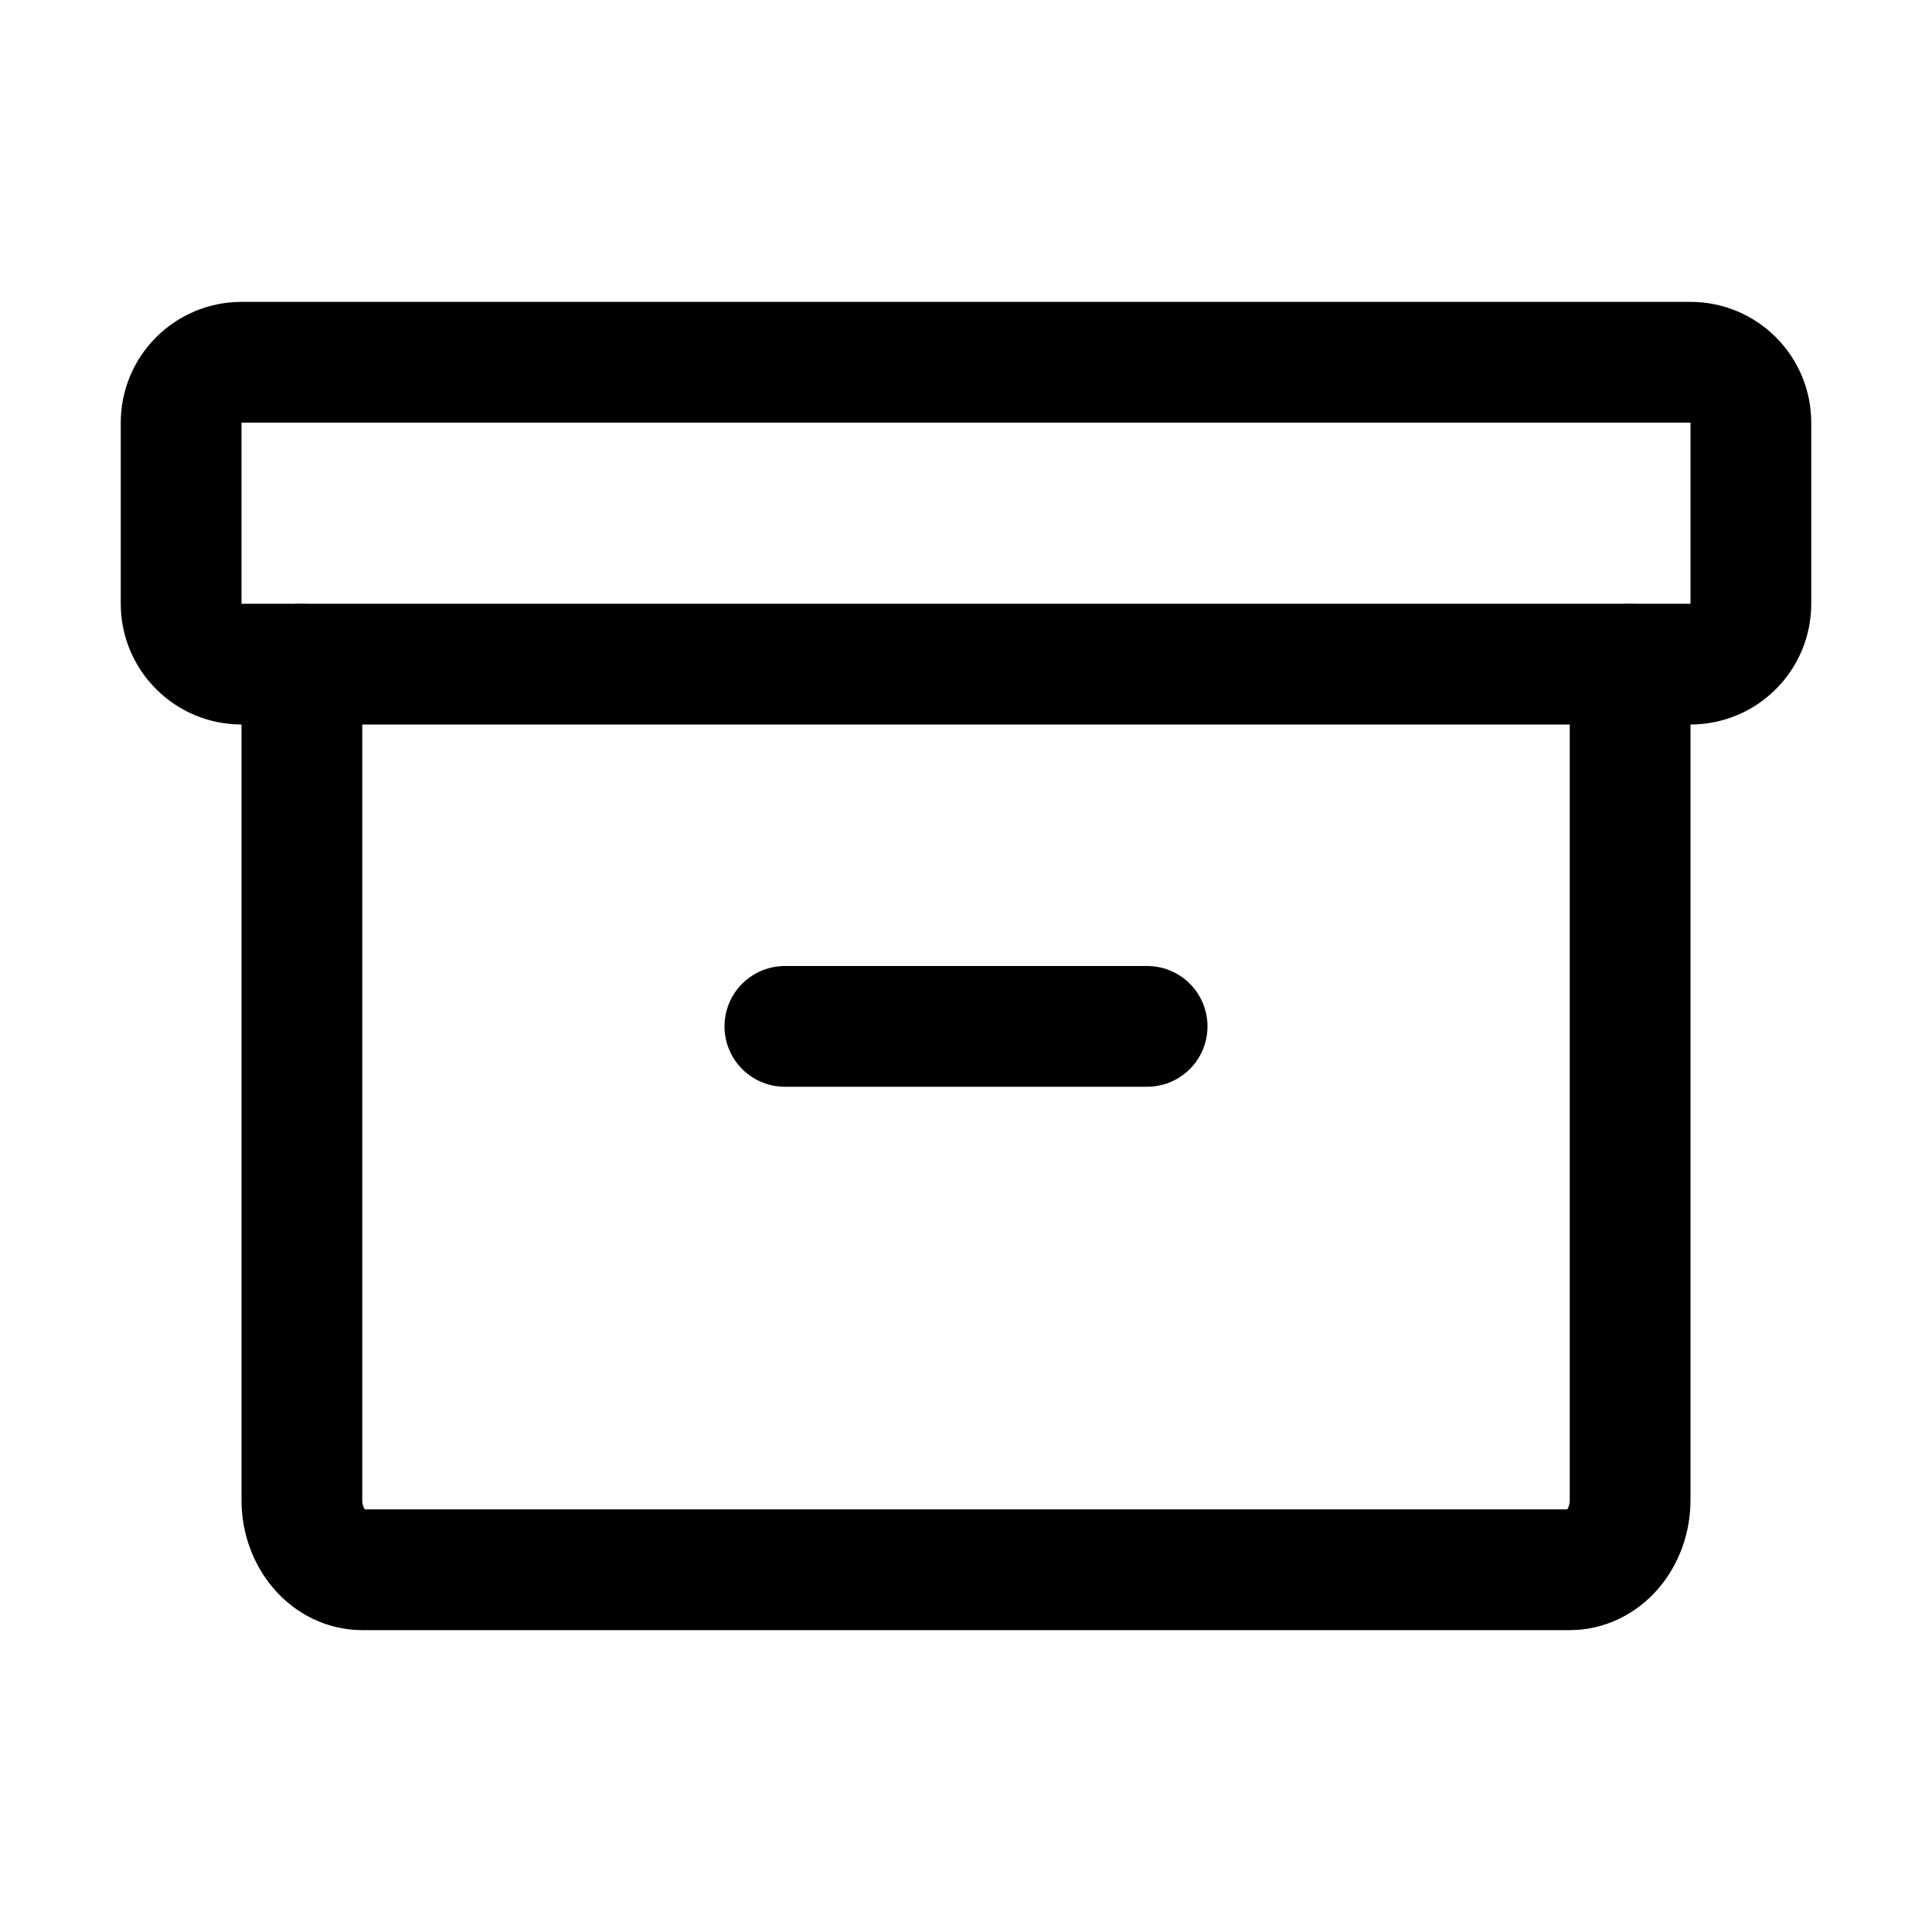 <svg width="24" height="24" viewBox="0 0 24 24" fill="none" xmlns="http://www.w3.org/2000/svg">
<path d="M21 4.5H3C2.586 4.5 2.25 4.836 2.25 5.25V7.5C2.25 7.914 2.586 8.25 3 8.25H21C21.414 8.25 21.75 7.914 21.75 7.5V5.25C21.75 4.836 21.414 4.5 21 4.5Z" stroke="black" stroke-width="1.5" stroke-linecap="round" stroke-linejoin="round"/>
<path d="M20.25 8.25V18.635C20.25 18.864 20.171 19.084 20.03 19.247C19.89 19.409 19.699 19.5 19.5 19.5H4.5C4.301 19.5 4.11 19.409 3.97 19.247C3.829 19.084 3.75 18.864 3.75 18.635V8.25" stroke="black" stroke-width="1.5" stroke-linecap="round" stroke-linejoin="round"/>
<path d="M9.75 12.75H14.25" stroke="black" stroke-width="1.5" stroke-linecap="round" stroke-linejoin="round"/>
</svg>
